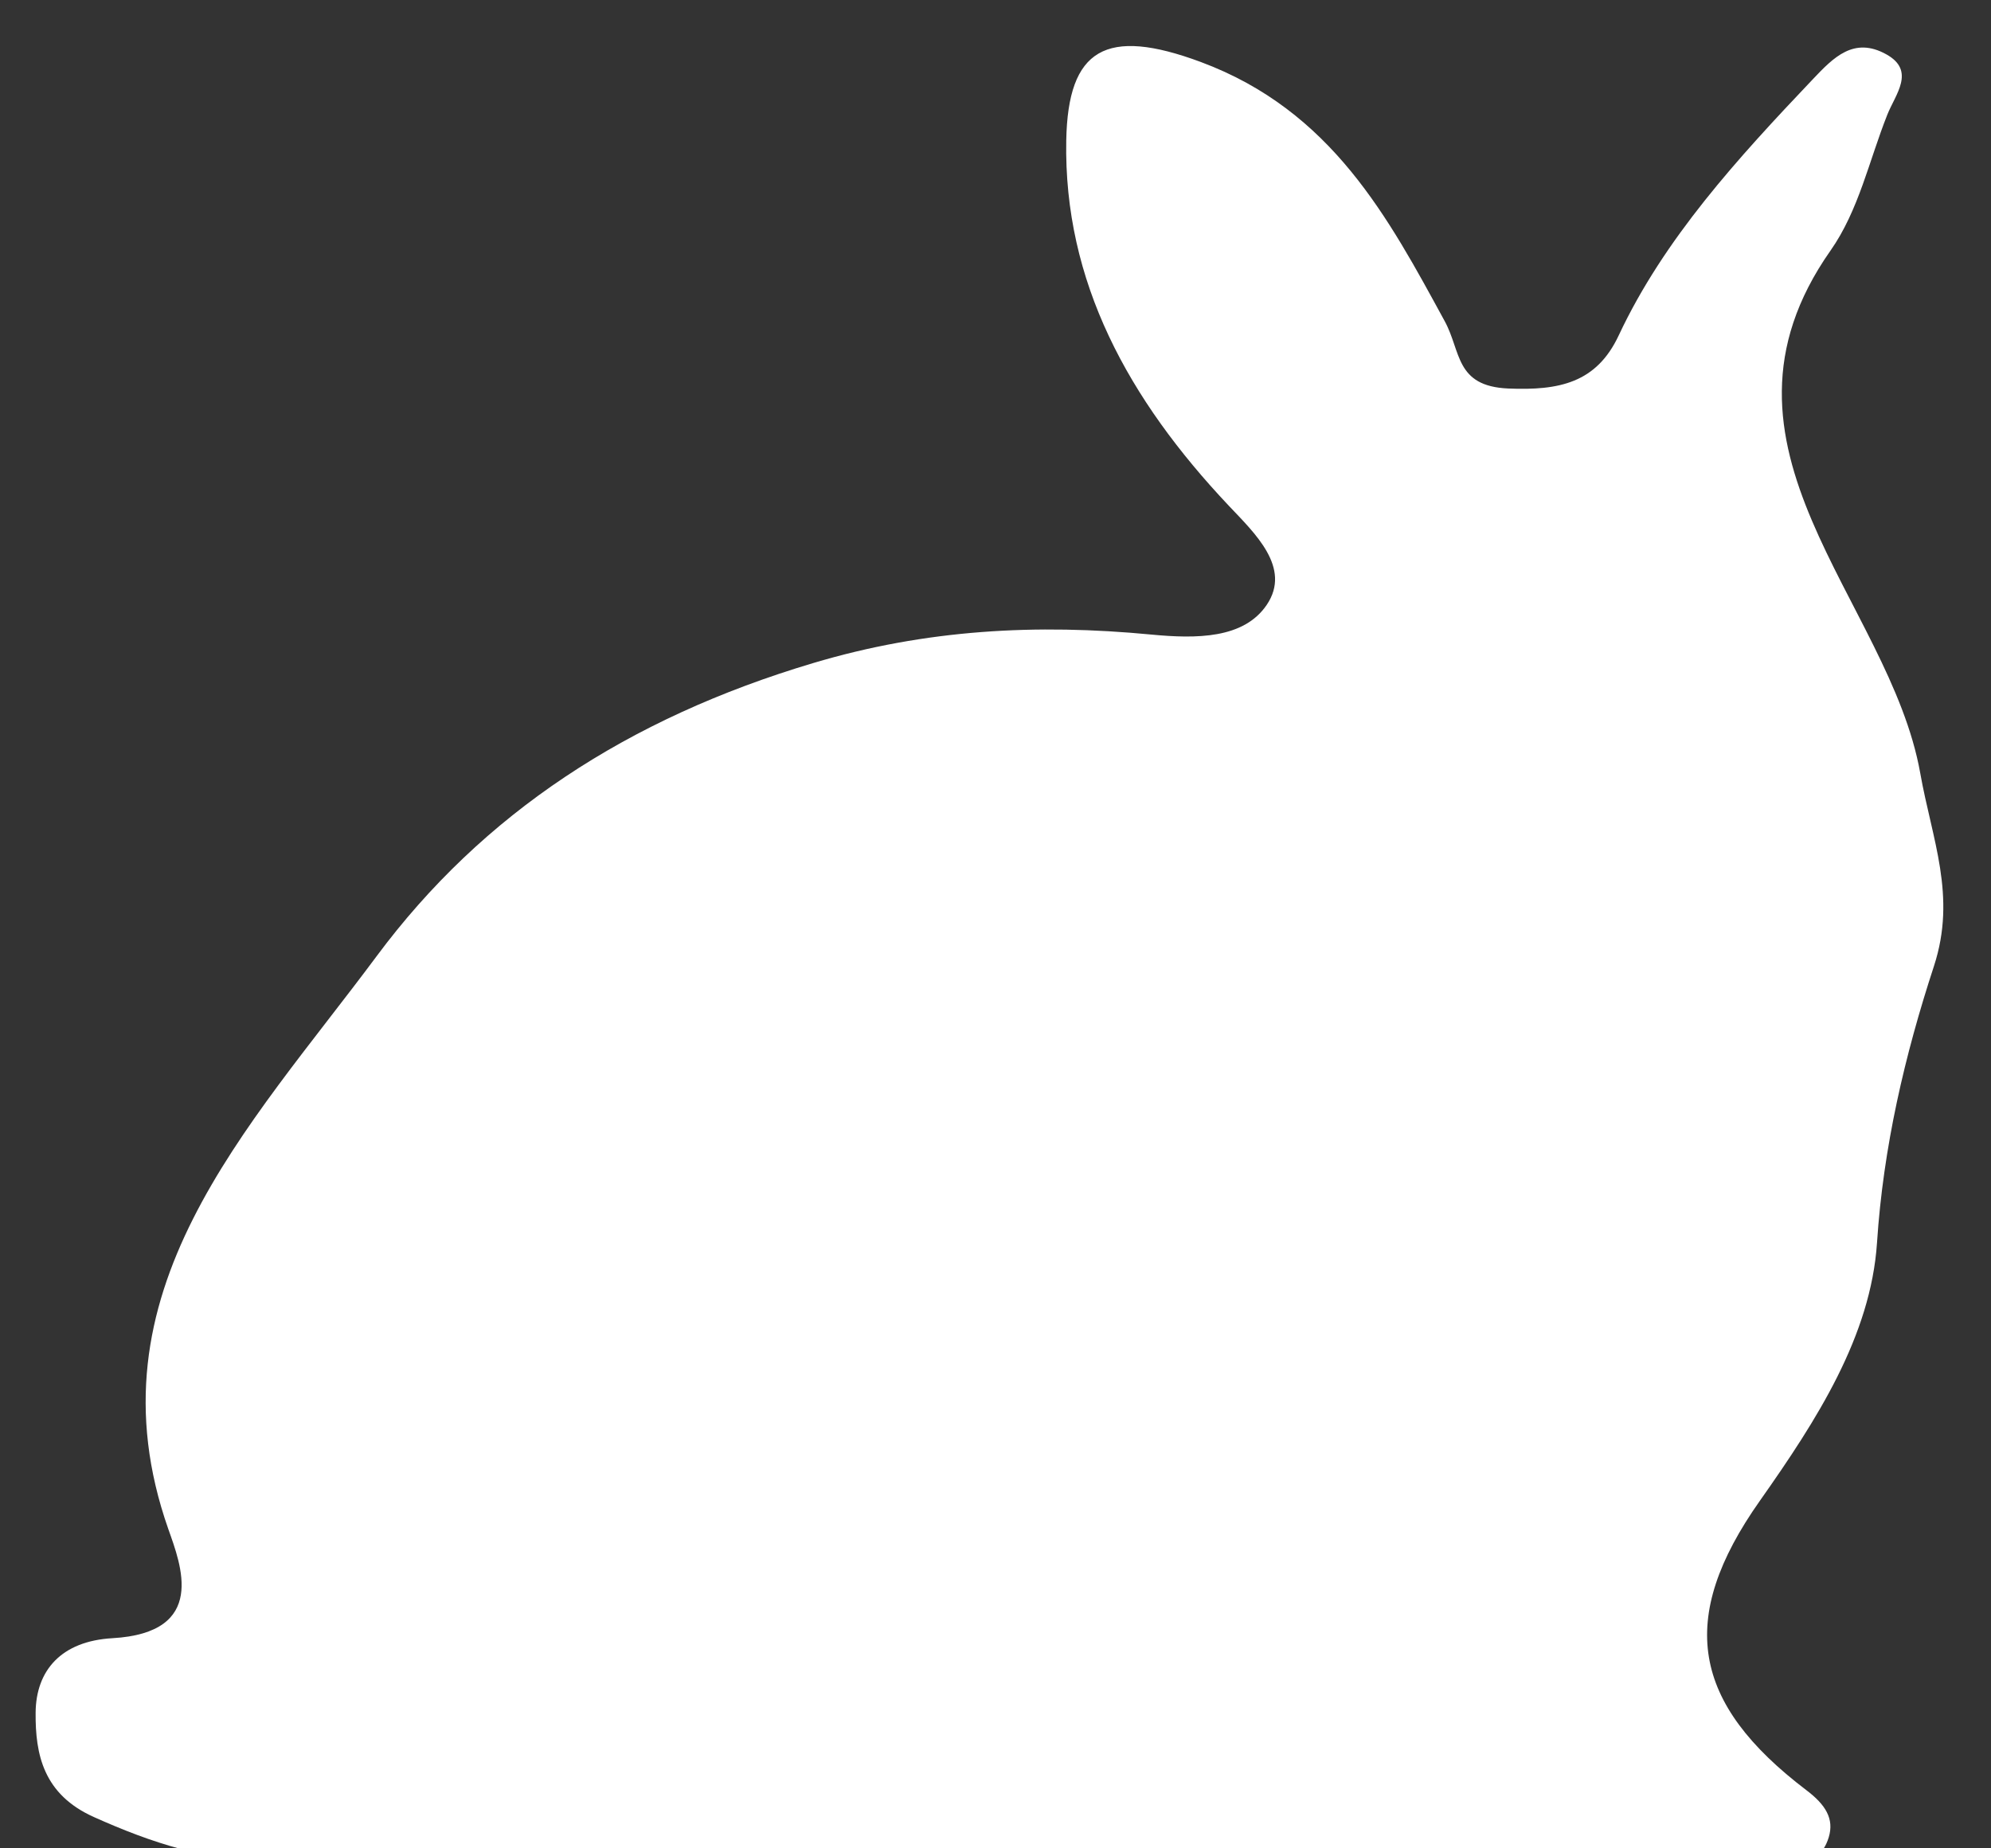 <svg width="28" height="26" viewBox="0 0 28 26" fill="none" xmlns="http://www.w3.org/2000/svg">
<rect x="0" y="0" width="28" height="26" fill="#333333" stroke="none"/>
<path id="Vector" d="M14.092 26.17C10.685 26.17 7.276 26.152 3.868 26.182C2.93 26.19 2.129 25.922 1.321 25.56C0.61 25.242 0.496 24.679 0.501 24.093C0.505 23.496 0.863 23.085 1.581 23.044C2.925 22.967 2.542 22.006 2.367 21.509C1.198 18.18 3.488 15.885 5.297 13.45C6.788 11.443 8.829 10.105 11.433 9.328C13.025 8.852 14.58 8.772 16.189 8.926C16.827 8.987 17.491 8.986 17.814 8.509C18.169 7.985 17.642 7.497 17.28 7.113C15.87 5.619 14.958 3.963 14.995 1.975C15.019 0.684 15.553 0.376 16.887 0.872C18.732 1.559 19.526 3.066 20.318 4.519C20.55 4.944 20.462 5.432 21.21 5.465C21.925 5.495 22.451 5.388 22.765 4.717C23.401 3.36 24.437 2.228 25.495 1.114C25.784 0.809 26.072 0.51 26.529 0.765C26.945 0.997 26.654 1.329 26.542 1.613C26.286 2.256 26.14 2.96 25.743 3.525C23.798 6.294 26.571 8.436 27.005 10.876C27.169 11.805 27.52 12.601 27.198 13.589C26.786 14.848 26.485 16.137 26.397 17.48C26.31 18.793 25.55 19.975 24.751 21.109C23.576 22.774 23.793 23.958 25.405 25.183C25.673 25.386 25.797 25.584 25.718 25.845C25.559 26.368 25.04 26.169 24.673 26.172C21.146 26.188 17.618 26.181 14.091 26.181C14.091 26.177 14.091 26.174 14.091 26.17H14.092Z" fill="white"/>
</svg>
